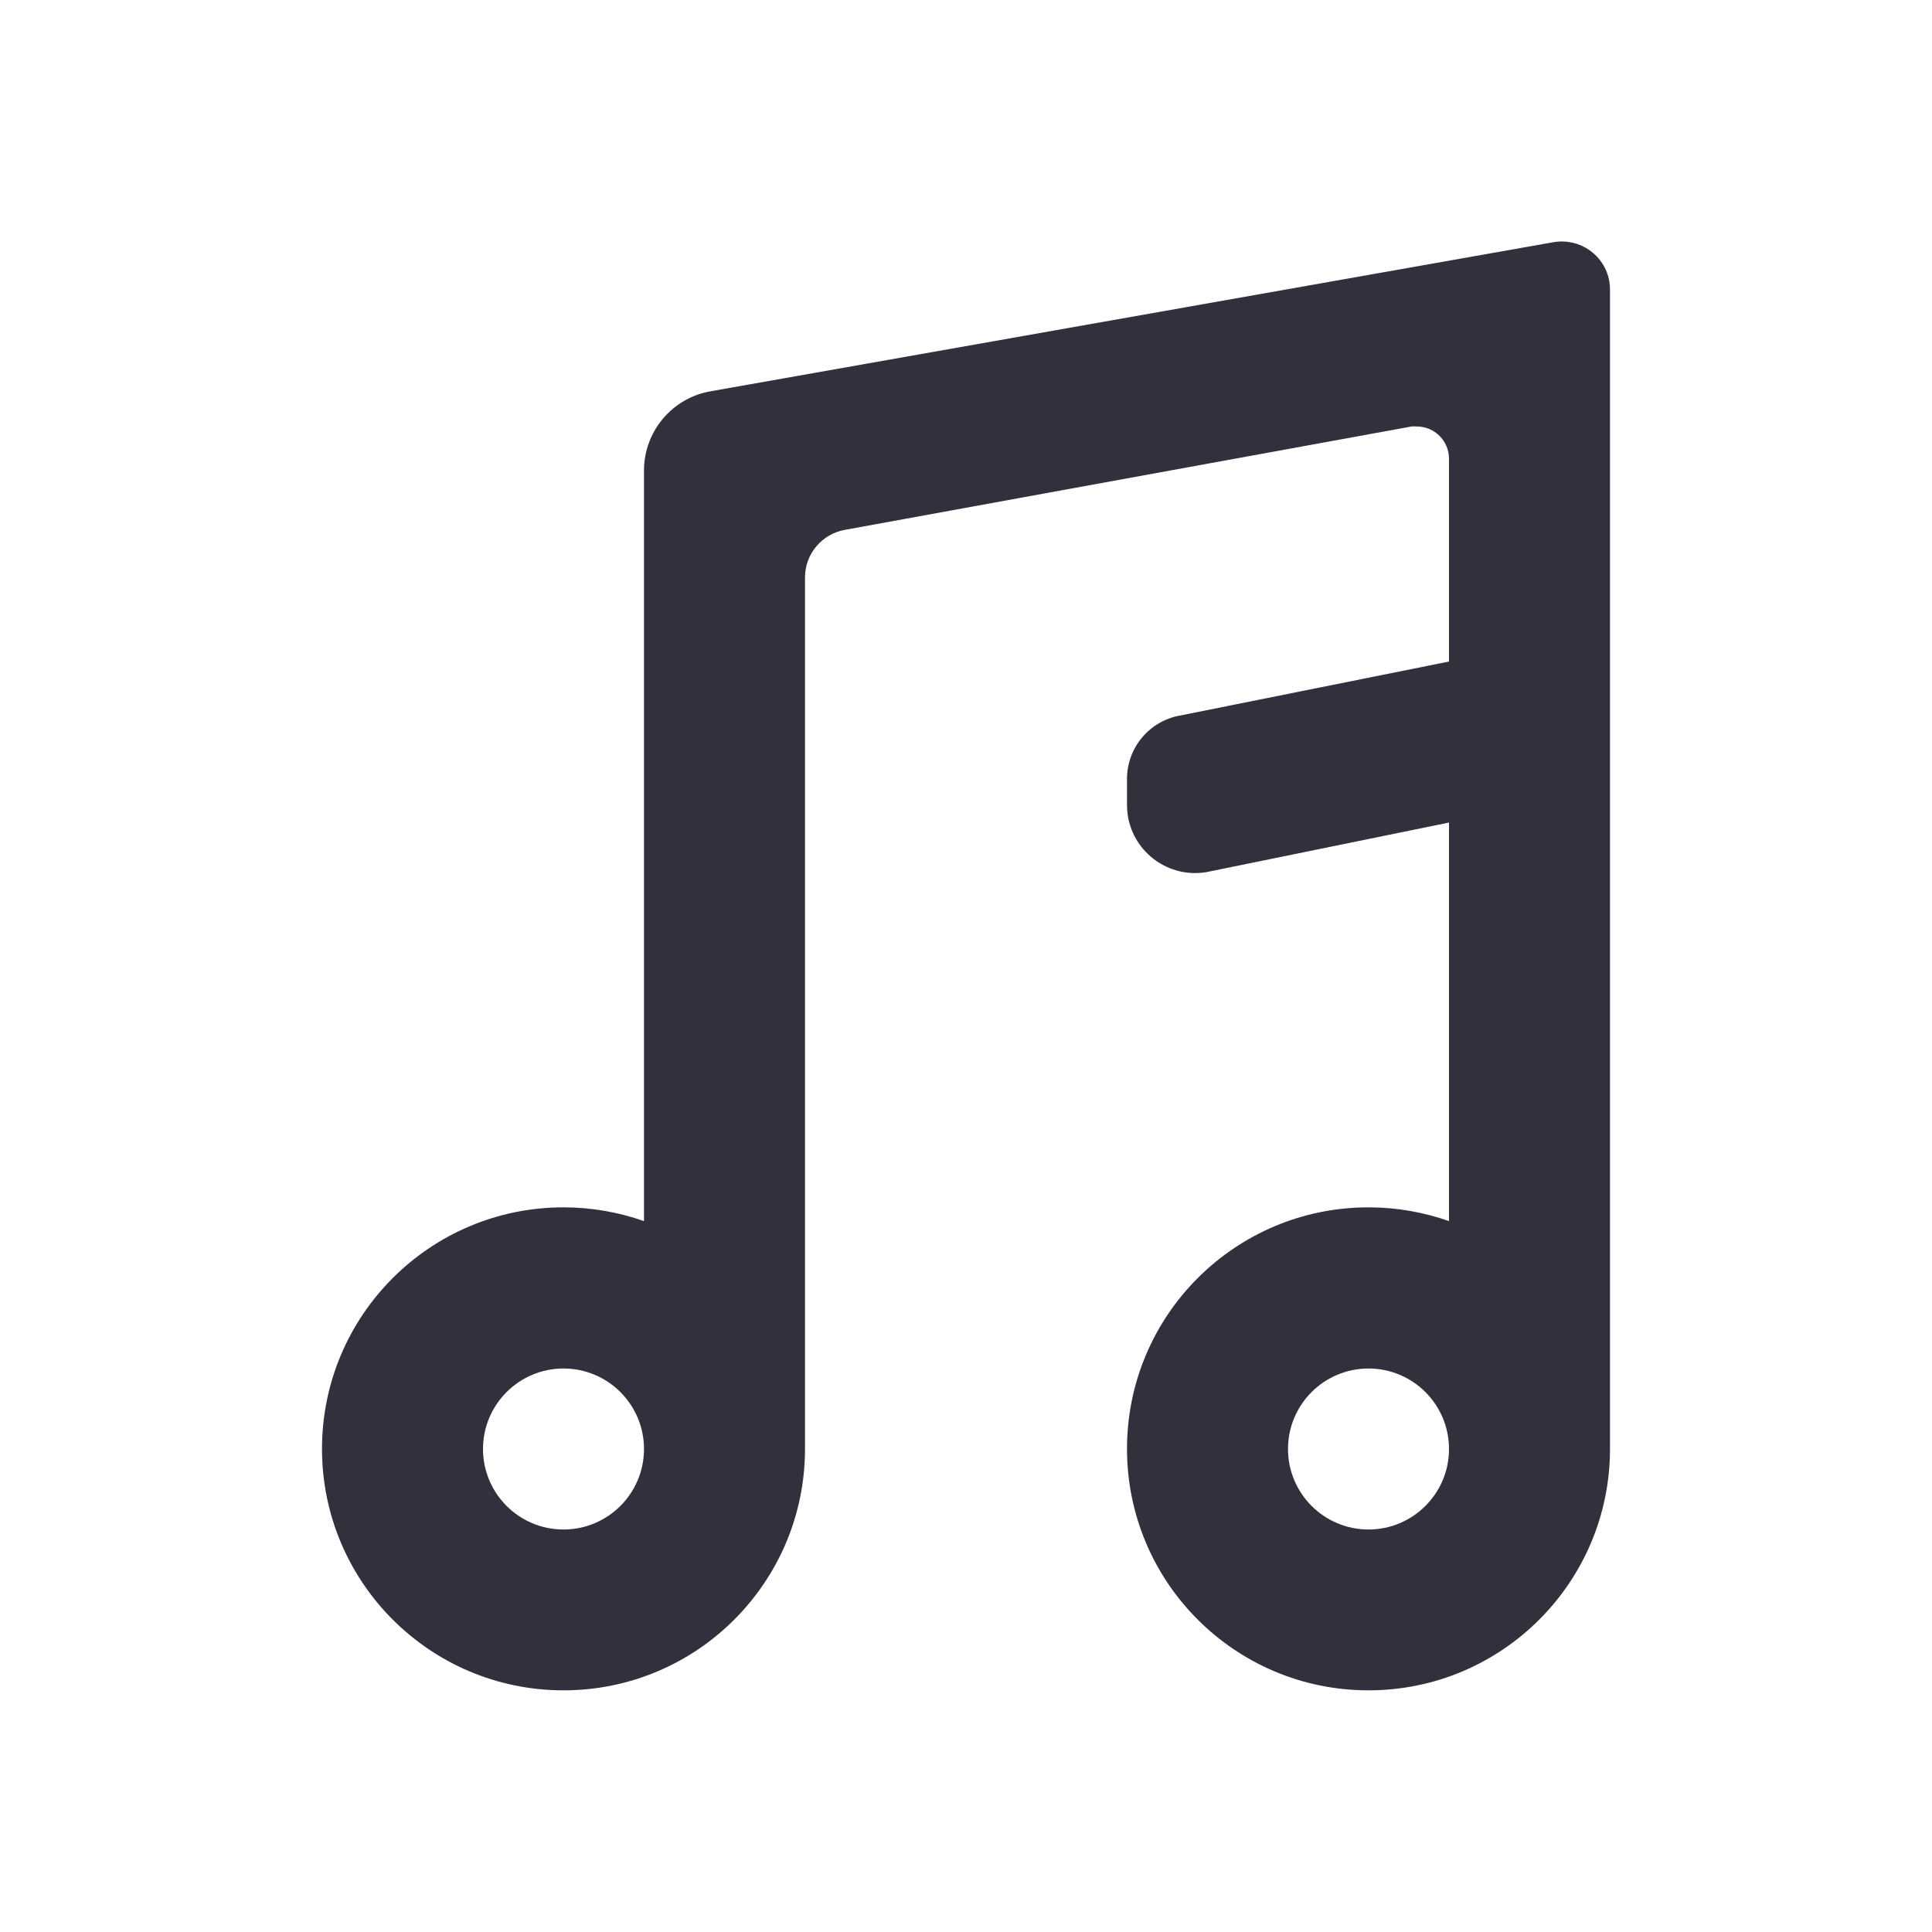 <svg width="24" height="24" viewBox="0 0 24 24" fill="none" xmlns="http://www.w3.org/2000/svg">
<path fill-rule="evenodd" clip-rule="evenodd" d="M18 8.218V5.698C18 5.477 17.821 5.298 17.6 5.298C17.578 5.298 17.556 5.295 17.534 5.298L10.501 6.581C10.212 6.63 10 6.88 10 7.173V17.998C10 19.655 8.657 20.998 7 20.998C5.343 20.998 4 19.655 4 17.998C4 16.341 5.343 14.998 7 14.998C7.351 14.998 7.687 15.059 8 15.169V5.845C8 5.357 8.353 4.939 8.836 4.859L19.301 3.008C19.628 2.954 19.937 3.171 19.992 3.498C19.997 3.531 20 3.565 20 3.598V17.998C20 19.655 18.657 20.998 17 20.998C15.343 20.998 14 19.655 14 17.998C14 16.341 15.343 14.998 17 14.998C17.351 14.998 17.687 15.059 18 15.169V10.218L14.986 10.834C14.525 10.911 14.088 10.599 14.011 10.138C14.004 10.092 14 10.045 14 9.998V9.676C14 9.285 14.283 8.951 14.668 8.887L18 8.218ZM7 19C7.552 19 8 18.552 8 18C8 17.448 7.552 17 7 17C6.448 17 6 17.448 6 18C6 18.552 6.448 19 7 19ZM17 19C17.552 19 18 18.552 18 18C18 17.448 17.552 17 17 17C16.448 17 16 17.448 16 18C16 18.552 16.448 19 17 19Z" fill="#31303D"/>
</svg>

